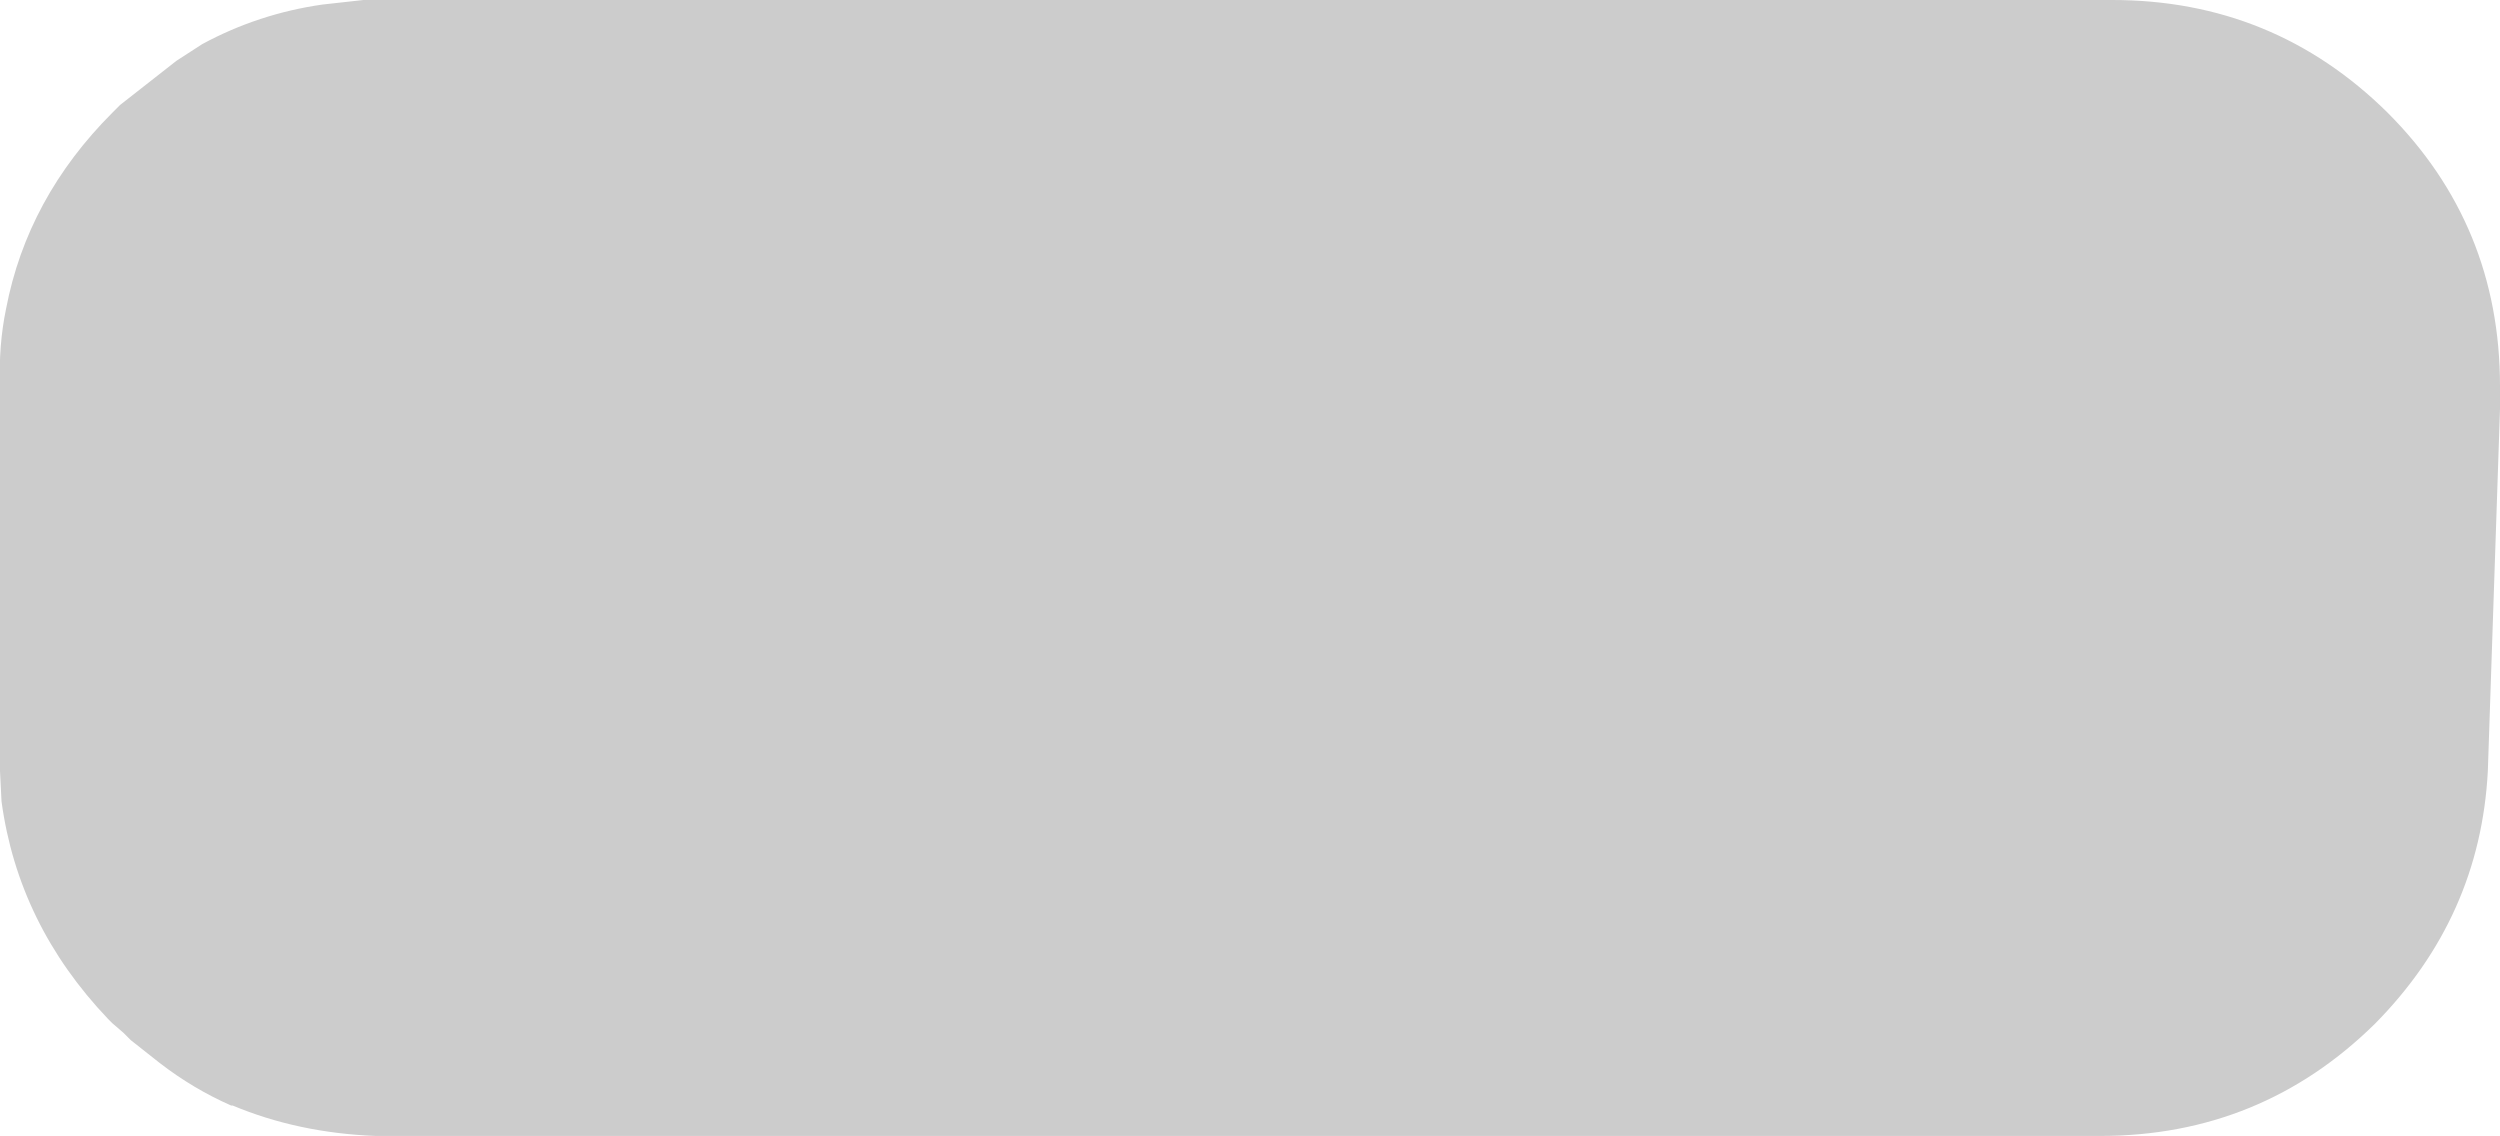<?xml version="1.0" encoding="UTF-8" standalone="no"?>
<svg xmlns:xlink="http://www.w3.org/1999/xlink" height="37.35px" width="82.2px" xmlns="http://www.w3.org/2000/svg">
  <g transform="matrix(1.0, 0.0, 0.0, 1.0, -6.05, 0.0)">
    <path d="M18.25 0.0 L18.4 0.0 75.5 0.0 Q80.8 0.0 84.55 3.7 88.25 7.4 88.25 12.7 L88.25 13.45 87.85 25.35 Q87.6 30.15 84.15 33.65 80.4 37.35 75.1 37.35 L18.4 37.35 Q15.85 37.25 13.7 36.35 L13.65 36.35 Q12.4 35.8 11.3 34.95 L10.35 34.2 10.1 33.95 9.75 33.65 9.6 33.5 Q6.65 30.4 6.1 26.35 L6.05 25.35 6.05 13.45 6.05 12.7 Q6.0 11.35 6.25 10.15 6.95 6.5 9.75 3.7 L10.0 3.45 11.85 2.0 12.7 1.45 Q14.55 0.45 16.65 0.15 L18.0 0.0 18.25 0.0" fill="#cccccc" fill-rule="evenodd" stroke="none"/>
  </g>
</svg>
